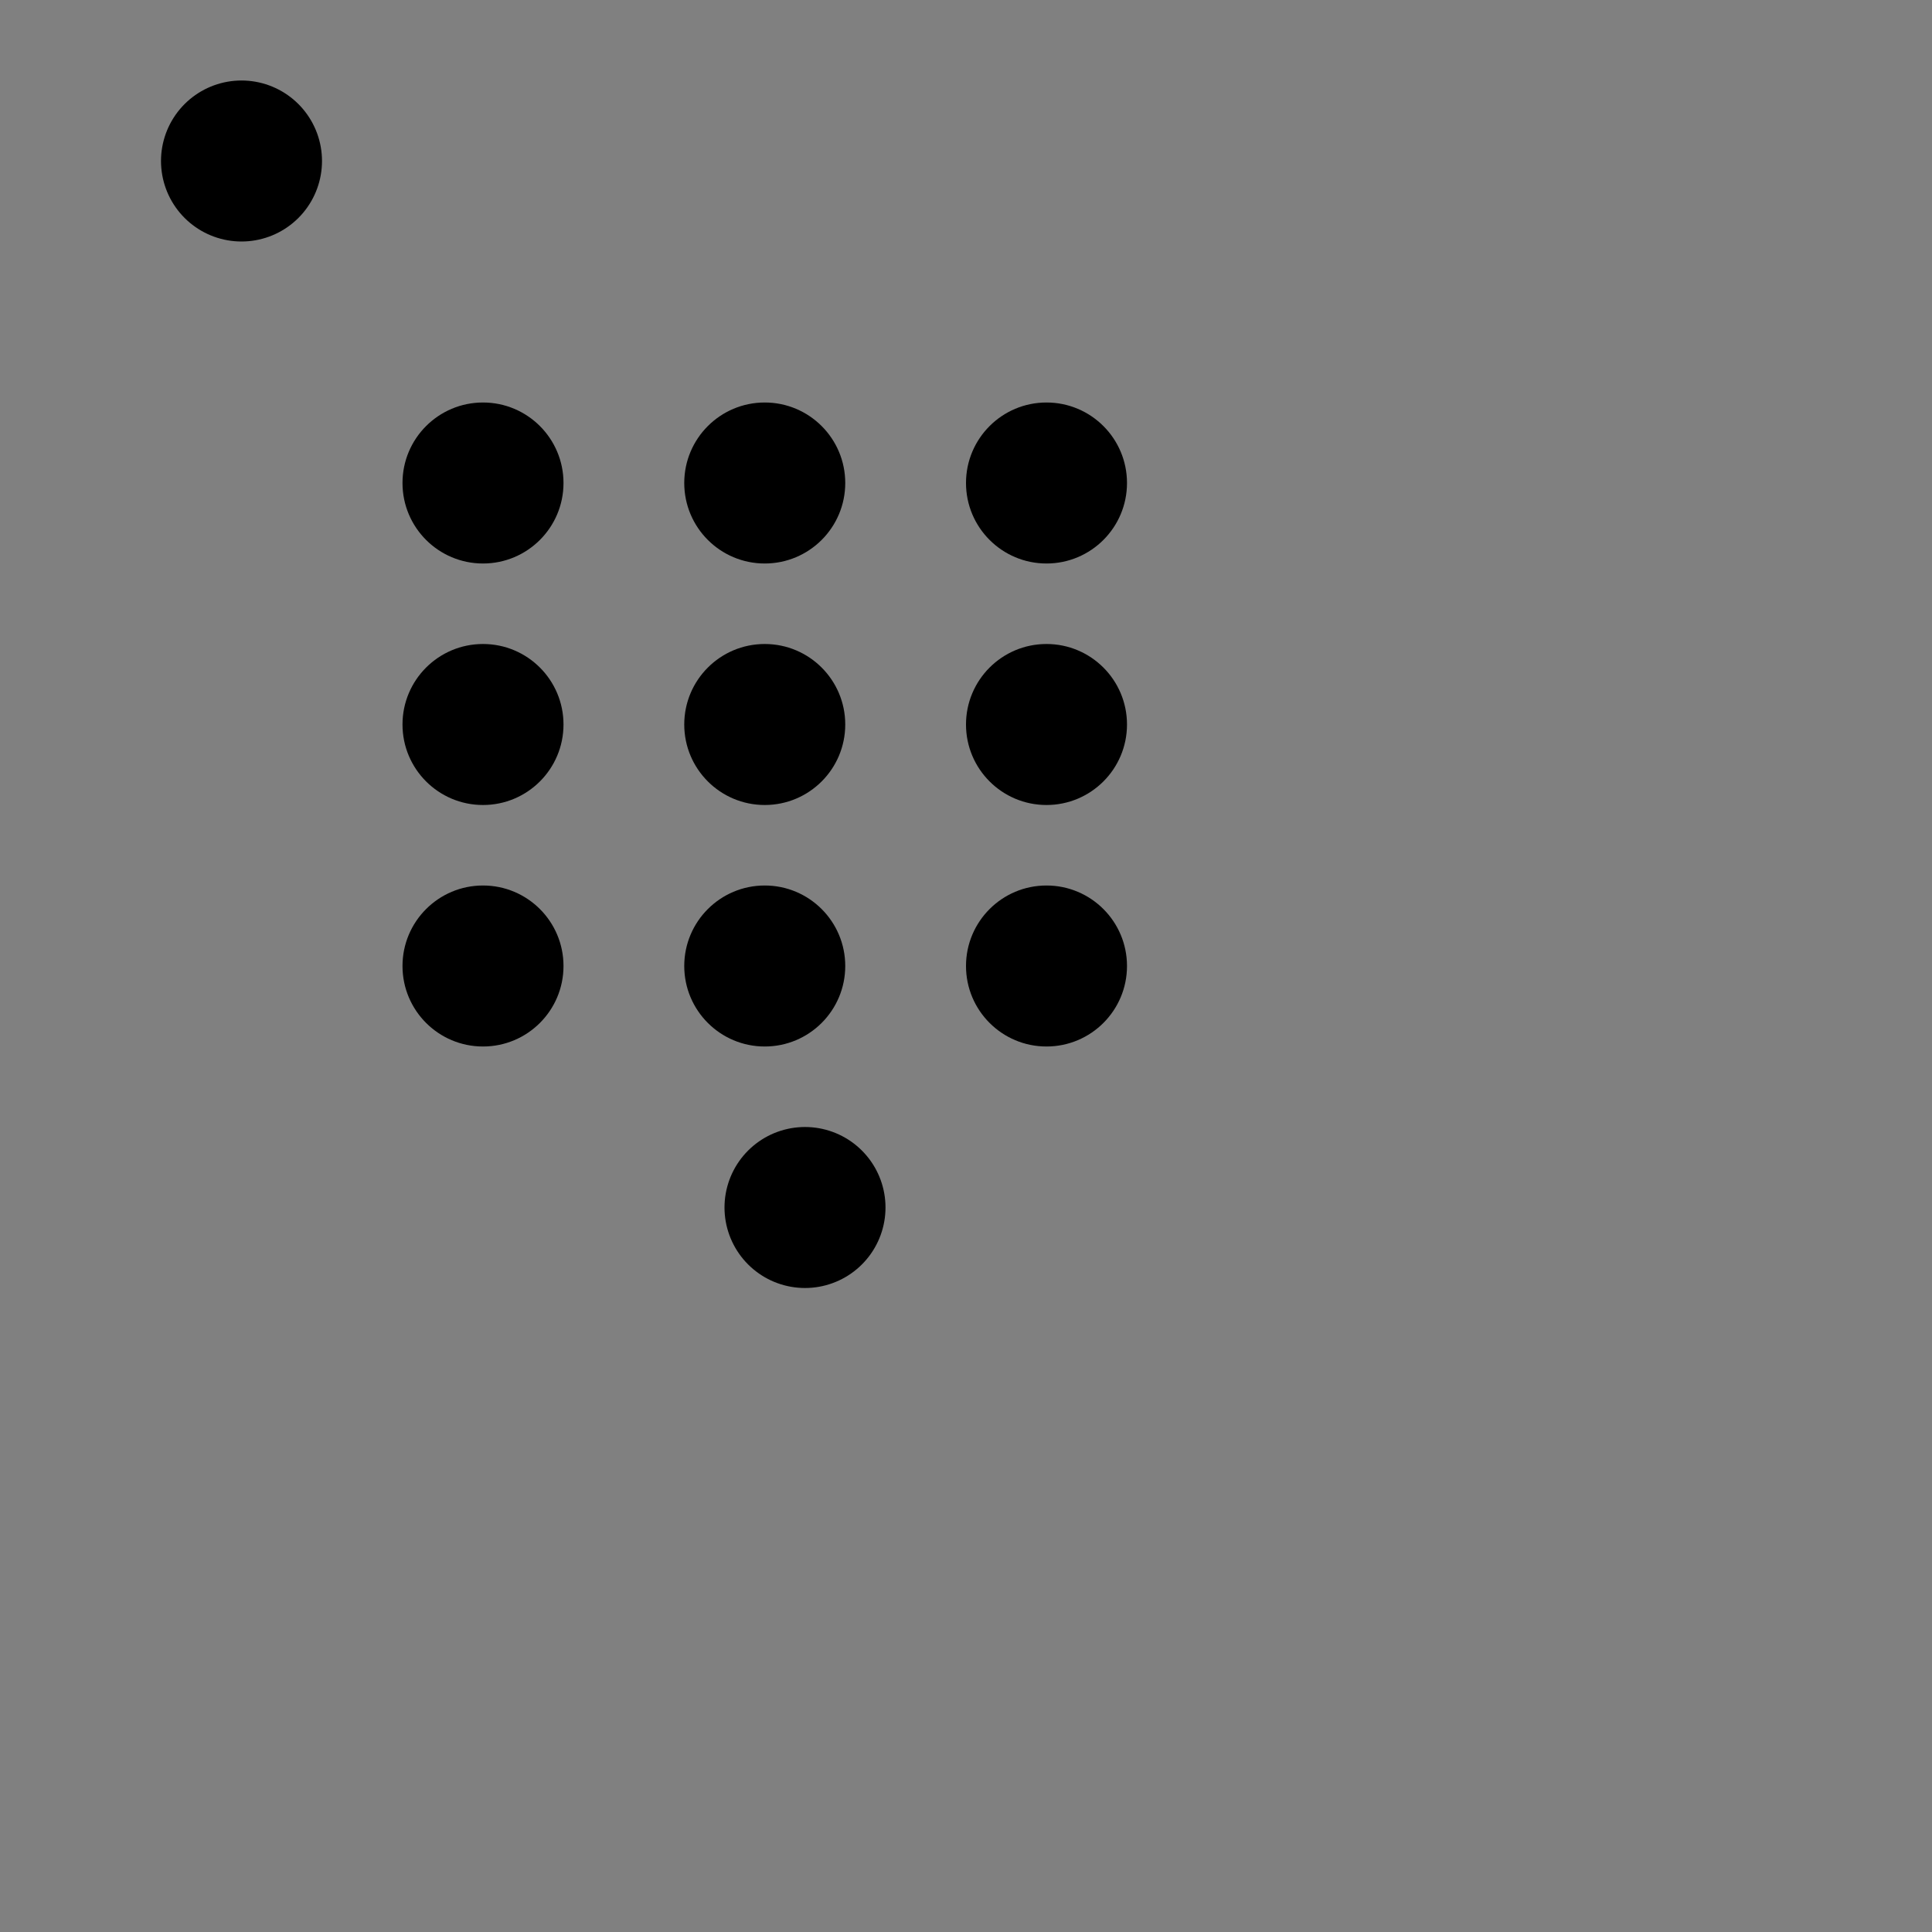<svg viewBox="0 0 48 48" fill="none" xmlns="http://www.w3.org/2000/svg"><rect x="0" y="0" width="48" height="48" fill="#808080" stroke="none"/><rect fill="white" fill-opacity="0.01"/><rect x="6" y="4" rx="2" stroke="currentColor" stroke-width="4" stroke-linecap="round" stroke-linejoin="round"/><rect x="20" y="30" rx="4" fill="none" stroke="currentColor" stroke-width="4" stroke-linecap="round" stroke-linejoin="round"/><circle cx="12" cy="12" r="2" fill="black"/><circle cx="12" cy="18" r="2" fill="black"/><circle cx="12" cy="24" r="2" fill="black"/><circle cx="19" cy="12" r="2" fill="black"/><circle cx="19" cy="18" r="2" fill="black"/><circle cx="19" cy="24" r="2" fill="black"/><circle cx="26" cy="12" r="2" fill="black"/><circle cx="26" cy="18" r="2" fill="black"/><circle cx="26" cy="24" r="2" fill="black"/></svg>
